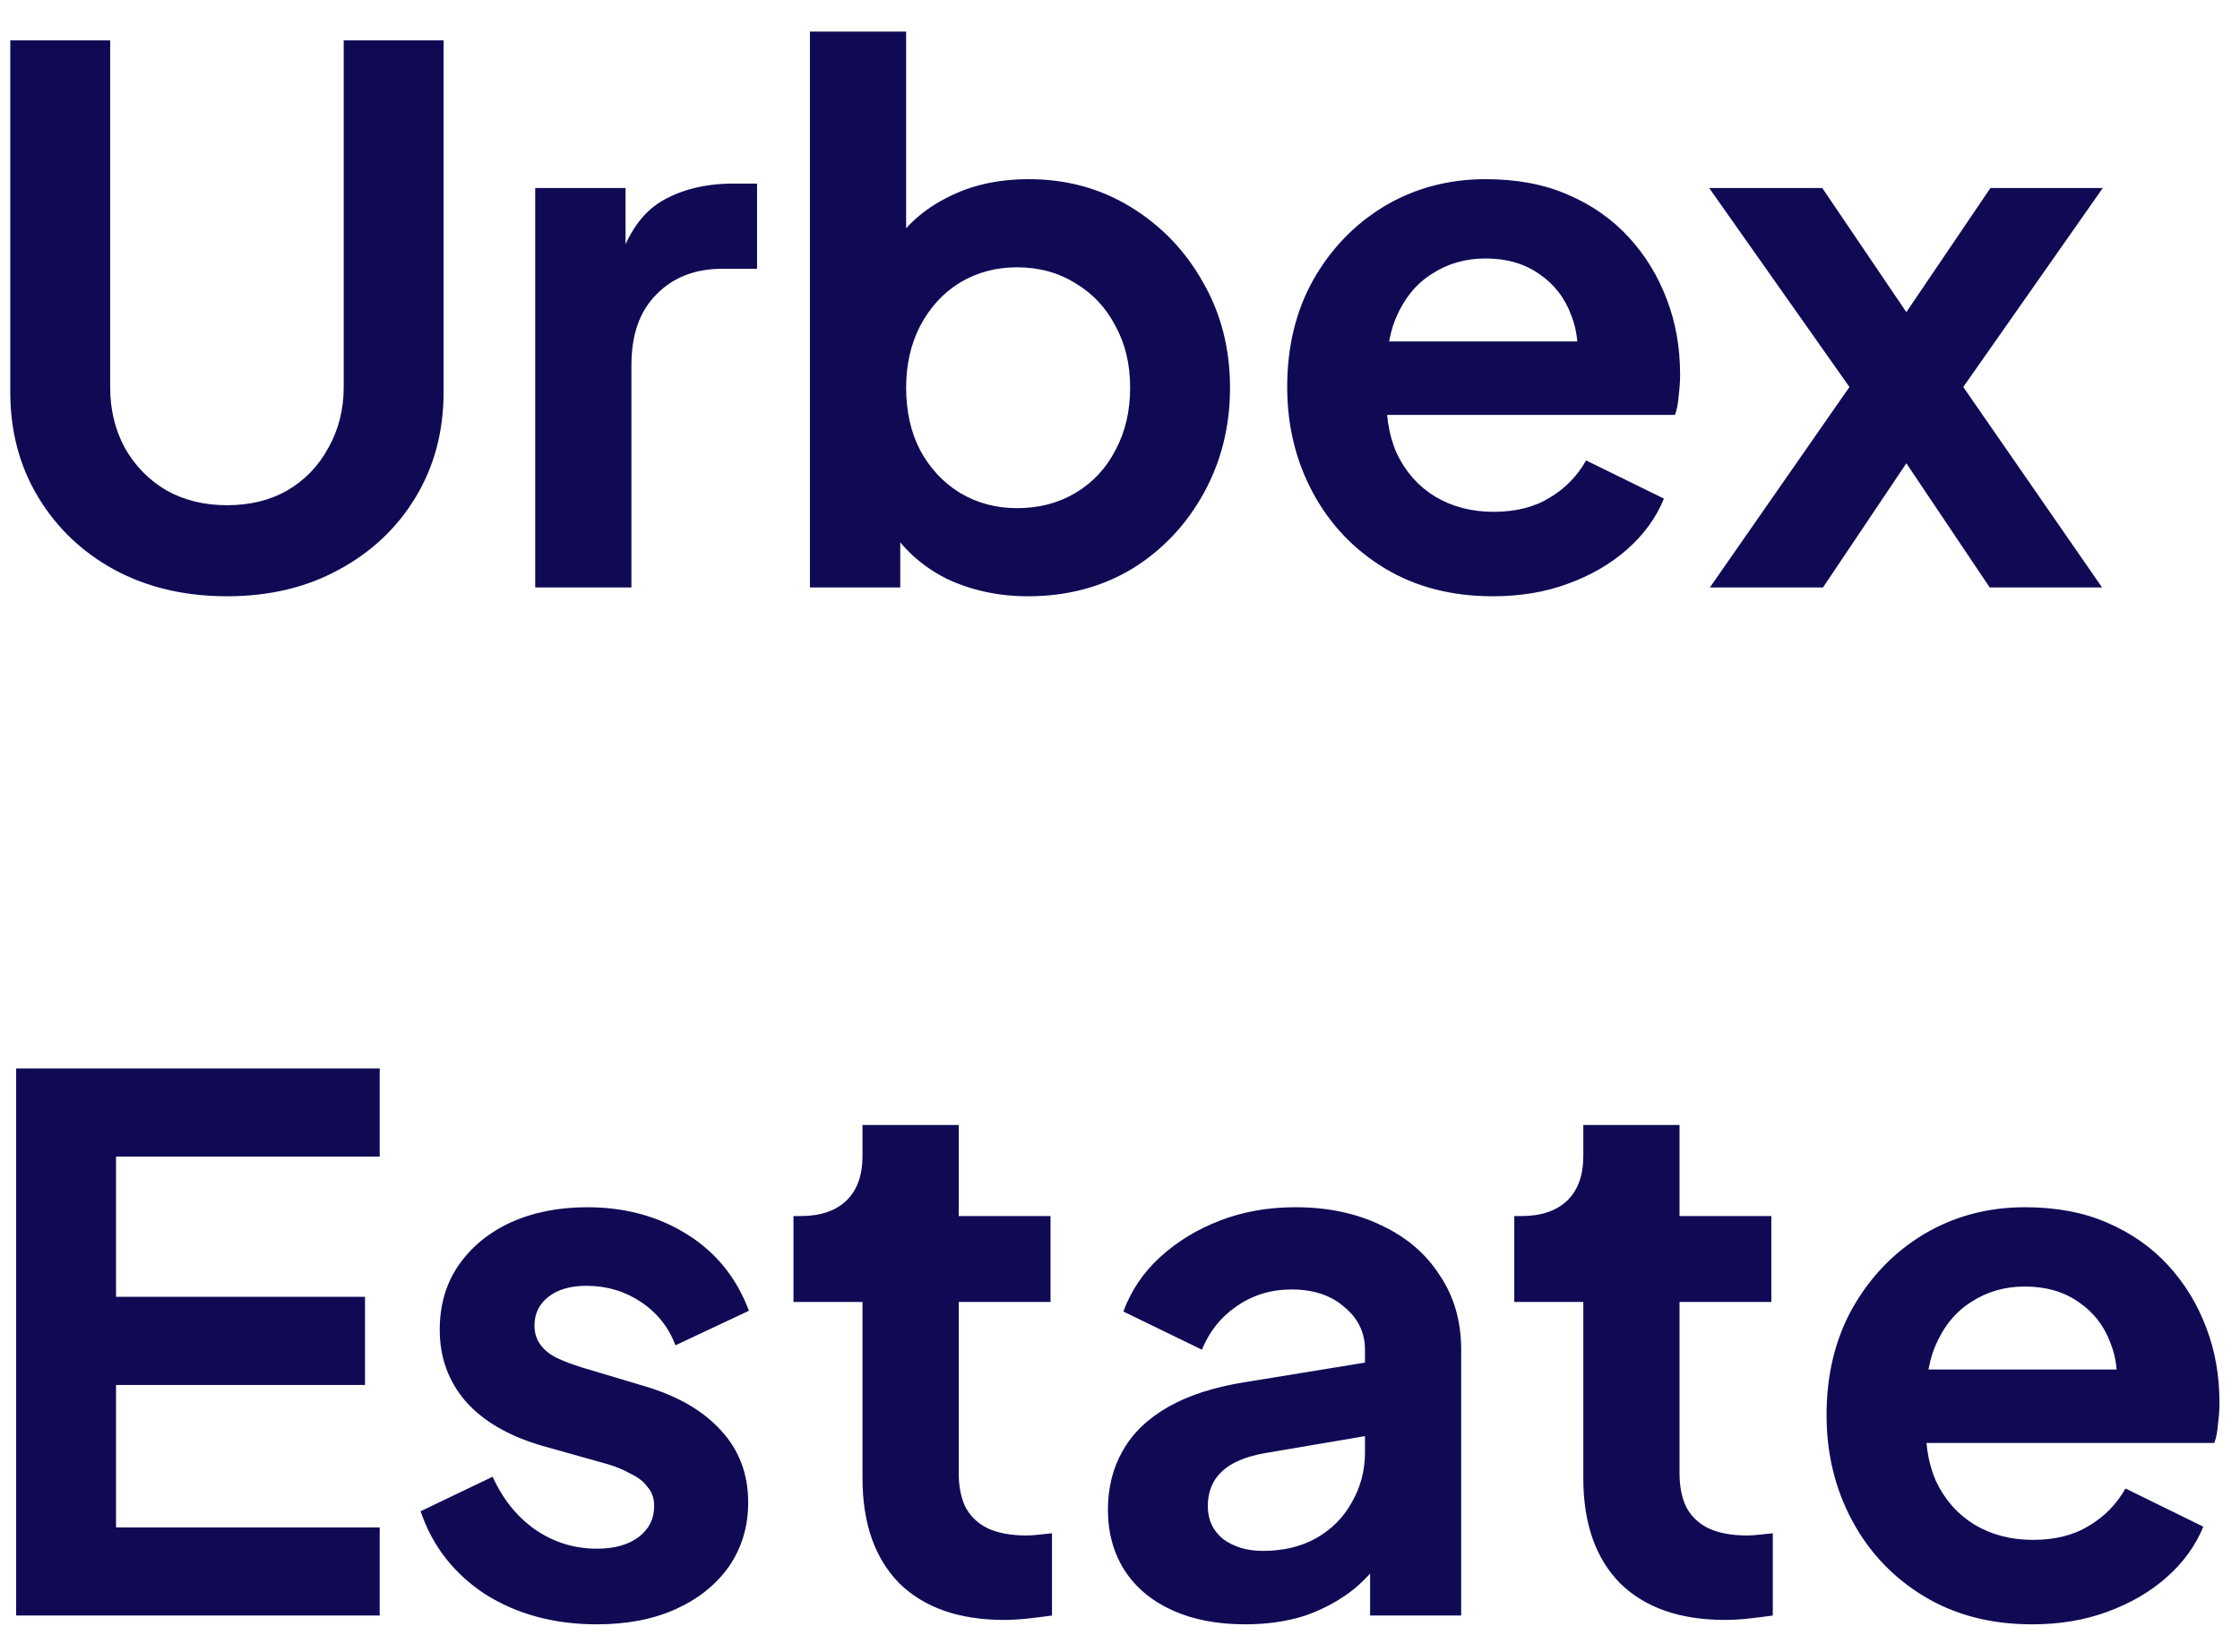 <svg width="61" height="45" viewBox="0 0 61 45" fill="none" xmlns="http://www.w3.org/2000/svg">
<path d="M6.18 16.24C5.033 16.24 4.013 16 3.12 15.52C2.24 15.04 1.547 14.38 1.04 13.54C0.533 12.7 0.28 11.747 0.28 10.68V1.1H3V10.54C3 11.153 3.133 11.707 3.4 12.2C3.68 12.693 4.06 13.08 4.54 13.36C5.02 13.627 5.567 13.76 6.18 13.76C6.807 13.76 7.353 13.627 7.82 13.36C8.3 13.08 8.673 12.693 8.94 12.2C9.22 11.707 9.36 11.153 9.36 10.54V1.1H12.08V10.68C12.08 11.747 11.827 12.7 11.32 13.54C10.813 14.38 10.113 15.04 9.22 15.52C8.34 16 7.327 16.24 6.18 16.24ZM14.575 16V5.12H17.035V7.54L16.835 7.18C17.089 6.367 17.482 5.8 18.015 5.48C18.562 5.16 19.215 5 19.976 5H20.616V7.32H19.675C18.929 7.32 18.329 7.553 17.875 8.02C17.422 8.473 17.195 9.113 17.195 9.94V16H14.575ZM27.996 16.24C27.209 16.24 26.483 16.087 25.816 15.78C25.163 15.46 24.643 15.007 24.256 14.42L24.516 13.9V16H22.056V0.86H24.676V7.28L24.276 6.74C24.649 6.153 25.156 5.7 25.796 5.38C26.436 5.047 27.176 4.88 28.016 4.88C29.043 4.88 29.969 5.133 30.796 5.64C31.623 6.147 32.276 6.827 32.756 7.68C33.249 8.533 33.496 9.493 33.496 10.56C33.496 11.613 33.256 12.573 32.776 13.44C32.296 14.307 31.643 14.993 30.816 15.5C29.989 15.993 29.049 16.24 27.996 16.24ZM27.696 13.84C28.296 13.84 28.829 13.7 29.296 13.42C29.763 13.14 30.123 12.753 30.376 12.26C30.643 11.767 30.776 11.2 30.776 10.56C30.776 9.92 30.643 9.36 30.376 8.88C30.123 8.387 29.763 8 29.296 7.72C28.829 7.427 28.296 7.28 27.696 7.28C27.123 7.28 26.603 7.42 26.136 7.7C25.683 7.98 25.323 8.373 25.056 8.88C24.803 9.373 24.676 9.933 24.676 10.56C24.676 11.2 24.803 11.767 25.056 12.26C25.323 12.753 25.683 13.14 26.136 13.42C26.603 13.7 27.123 13.84 27.696 13.84ZM40.653 16.24C39.533 16.24 38.553 15.987 37.713 15.48C36.873 14.973 36.22 14.287 35.753 13.42C35.287 12.553 35.053 11.593 35.053 10.54C35.053 9.447 35.287 8.48 35.753 7.64C36.233 6.787 36.88 6.113 37.693 5.62C38.52 5.127 39.44 4.88 40.453 4.88C41.307 4.88 42.053 5.02 42.693 5.3C43.347 5.58 43.9 5.967 44.353 6.46C44.807 6.953 45.153 7.52 45.393 8.16C45.633 8.787 45.753 9.467 45.753 10.2C45.753 10.387 45.74 10.58 45.713 10.78C45.7 10.98 45.667 11.153 45.613 11.3H37.213V9.3H44.133L42.893 10.24C43.013 9.627 42.98 9.08 42.793 8.6C42.62 8.12 42.327 7.74 41.913 7.46C41.513 7.18 41.027 7.04 40.453 7.04C39.907 7.04 39.42 7.18 38.993 7.46C38.567 7.727 38.24 8.127 38.013 8.66C37.8 9.18 37.72 9.813 37.773 10.56C37.72 11.227 37.807 11.82 38.033 12.34C38.273 12.847 38.62 13.24 39.073 13.52C39.54 13.8 40.073 13.94 40.673 13.94C41.273 13.94 41.78 13.813 42.193 13.56C42.62 13.307 42.953 12.967 43.193 12.54L45.313 13.58C45.1 14.1 44.767 14.56 44.313 14.96C43.86 15.36 43.32 15.673 42.693 15.9C42.08 16.127 41.4 16.24 40.653 16.24ZM46.564 16L50.364 10.54L46.544 5.12H49.624L52.604 9.52H51.224L54.204 5.12H57.264L53.464 10.54L57.244 16H54.184L51.244 11.62H52.584L49.644 16H46.564ZM0.44 44V29.1H10.34V31.5H3.16V35.32H9.94V37.72H3.16V41.6H10.34V44H0.44ZM16.255 44.24C15.095 44.24 14.081 43.967 13.214 43.42C12.361 42.86 11.774 42.107 11.454 41.16L13.415 40.22C13.694 40.833 14.081 41.313 14.575 41.66C15.081 42.007 15.641 42.18 16.255 42.18C16.735 42.18 17.114 42.073 17.395 41.86C17.674 41.647 17.814 41.367 17.814 41.02C17.814 40.807 17.755 40.633 17.634 40.5C17.528 40.353 17.375 40.233 17.174 40.14C16.988 40.033 16.781 39.947 16.555 39.88L14.774 39.38C13.854 39.113 13.155 38.707 12.675 38.16C12.208 37.613 11.975 36.967 11.975 36.22C11.975 35.553 12.141 34.973 12.475 34.48C12.821 33.973 13.294 33.58 13.895 33.3C14.508 33.02 15.208 32.88 15.995 32.88C17.021 32.88 17.928 33.127 18.715 33.62C19.501 34.113 20.061 34.807 20.395 35.7L18.395 36.64C18.208 36.147 17.895 35.753 17.454 35.46C17.015 35.167 16.521 35.02 15.975 35.02C15.534 35.02 15.188 35.12 14.934 35.32C14.681 35.52 14.555 35.78 14.555 36.1C14.555 36.3 14.608 36.473 14.714 36.62C14.821 36.767 14.968 36.887 15.155 36.98C15.354 37.073 15.581 37.16 15.835 37.24L17.575 37.76C18.468 38.027 19.154 38.427 19.634 38.96C20.128 39.493 20.375 40.147 20.375 40.92C20.375 41.573 20.201 42.153 19.855 42.66C19.508 43.153 19.028 43.54 18.415 43.82C17.801 44.1 17.081 44.24 16.255 44.24ZM27.348 44.12C26.121 44.12 25.168 43.787 24.488 43.12C23.821 42.44 23.488 41.487 23.488 40.26V35.46H21.608V33.12H21.808C22.341 33.12 22.755 32.98 23.048 32.7C23.341 32.42 23.488 32.013 23.488 31.48V30.64H26.108V33.12H28.608V35.46H26.108V40.12C26.108 40.48 26.168 40.787 26.288 41.04C26.421 41.293 26.621 41.487 26.888 41.62C27.168 41.753 27.521 41.82 27.948 41.82C28.041 41.82 28.148 41.813 28.268 41.8C28.401 41.787 28.528 41.773 28.648 41.76V44C28.461 44.027 28.248 44.053 28.008 44.08C27.768 44.107 27.548 44.12 27.348 44.12ZM33.911 44.24C33.151 44.24 32.491 44.113 31.931 43.86C31.371 43.607 30.937 43.247 30.631 42.78C30.324 42.3 30.171 41.747 30.171 41.12C30.171 40.52 30.304 39.987 30.571 39.52C30.837 39.04 31.251 38.64 31.811 38.32C32.371 38 33.077 37.773 33.931 37.64L37.491 37.06V39.06L34.431 39.58C33.911 39.673 33.524 39.84 33.271 40.08C33.017 40.32 32.891 40.633 32.891 41.02C32.891 41.393 33.031 41.693 33.311 41.92C33.604 42.133 33.964 42.24 34.391 42.24C34.937 42.24 35.417 42.127 35.831 41.9C36.257 41.66 36.584 41.333 36.811 40.92C37.051 40.507 37.171 40.053 37.171 39.56V36.76C37.171 36.293 36.984 35.907 36.611 35.6C36.251 35.28 35.771 35.12 35.171 35.12C34.611 35.12 34.111 35.273 33.671 35.58C33.244 35.873 32.931 36.267 32.731 36.76L30.591 35.72C30.804 35.147 31.137 34.653 31.591 34.24C32.057 33.813 32.604 33.48 33.231 33.24C33.857 33 34.537 32.88 35.271 32.88C36.164 32.88 36.951 33.047 37.631 33.38C38.311 33.7 38.837 34.153 39.211 34.74C39.597 35.313 39.791 35.987 39.791 36.76V44H37.311V42.14L37.871 42.1C37.591 42.567 37.257 42.96 36.871 43.28C36.484 43.587 36.044 43.827 35.551 44C35.057 44.16 34.511 44.24 33.911 44.24ZM46.977 44.12C45.75 44.12 44.797 43.787 44.117 43.12C43.45 42.44 43.117 41.487 43.117 40.26V35.46H41.237V33.12H41.437C41.97 33.12 42.383 32.98 42.677 32.7C42.97 32.42 43.117 32.013 43.117 31.48V30.64H45.737V33.12H48.237V35.46H45.737V40.12C45.737 40.48 45.797 40.787 45.917 41.04C46.05 41.293 46.25 41.487 46.517 41.62C46.797 41.753 47.15 41.82 47.577 41.82C47.67 41.82 47.777 41.813 47.897 41.8C48.03 41.787 48.157 41.773 48.277 41.76V44C48.09 44.027 47.877 44.053 47.637 44.08C47.397 44.107 47.177 44.12 46.977 44.12ZM55.341 44.24C54.221 44.24 53.241 43.987 52.401 43.48C51.561 42.973 50.908 42.287 50.441 41.42C49.974 40.553 49.741 39.593 49.741 38.54C49.741 37.447 49.974 36.48 50.441 35.64C50.921 34.787 51.568 34.113 52.381 33.62C53.208 33.127 54.128 32.88 55.141 32.88C55.994 32.88 56.741 33.02 57.381 33.3C58.034 33.58 58.588 33.967 59.041 34.46C59.494 34.953 59.841 35.52 60.081 36.16C60.321 36.787 60.441 37.467 60.441 38.2C60.441 38.387 60.428 38.58 60.401 38.78C60.388 38.98 60.354 39.153 60.301 39.3H51.901V37.3H58.821L57.581 38.24C57.701 37.627 57.668 37.08 57.481 36.6C57.308 36.12 57.014 35.74 56.601 35.46C56.201 35.18 55.714 35.04 55.141 35.04C54.594 35.04 54.108 35.18 53.681 35.46C53.254 35.727 52.928 36.127 52.701 36.66C52.488 37.18 52.408 37.813 52.461 38.56C52.408 39.227 52.494 39.82 52.721 40.34C52.961 40.847 53.308 41.24 53.761 41.52C54.228 41.8 54.761 41.94 55.361 41.94C55.961 41.94 56.468 41.813 56.881 41.56C57.308 41.307 57.641 40.967 57.881 40.54L60.001 41.58C59.788 42.1 59.454 42.56 59.001 42.96C58.548 43.36 58.008 43.673 57.381 43.9C56.768 44.127 56.088 44.24 55.341 44.24Z" fill="#100A55"/>
</svg>
